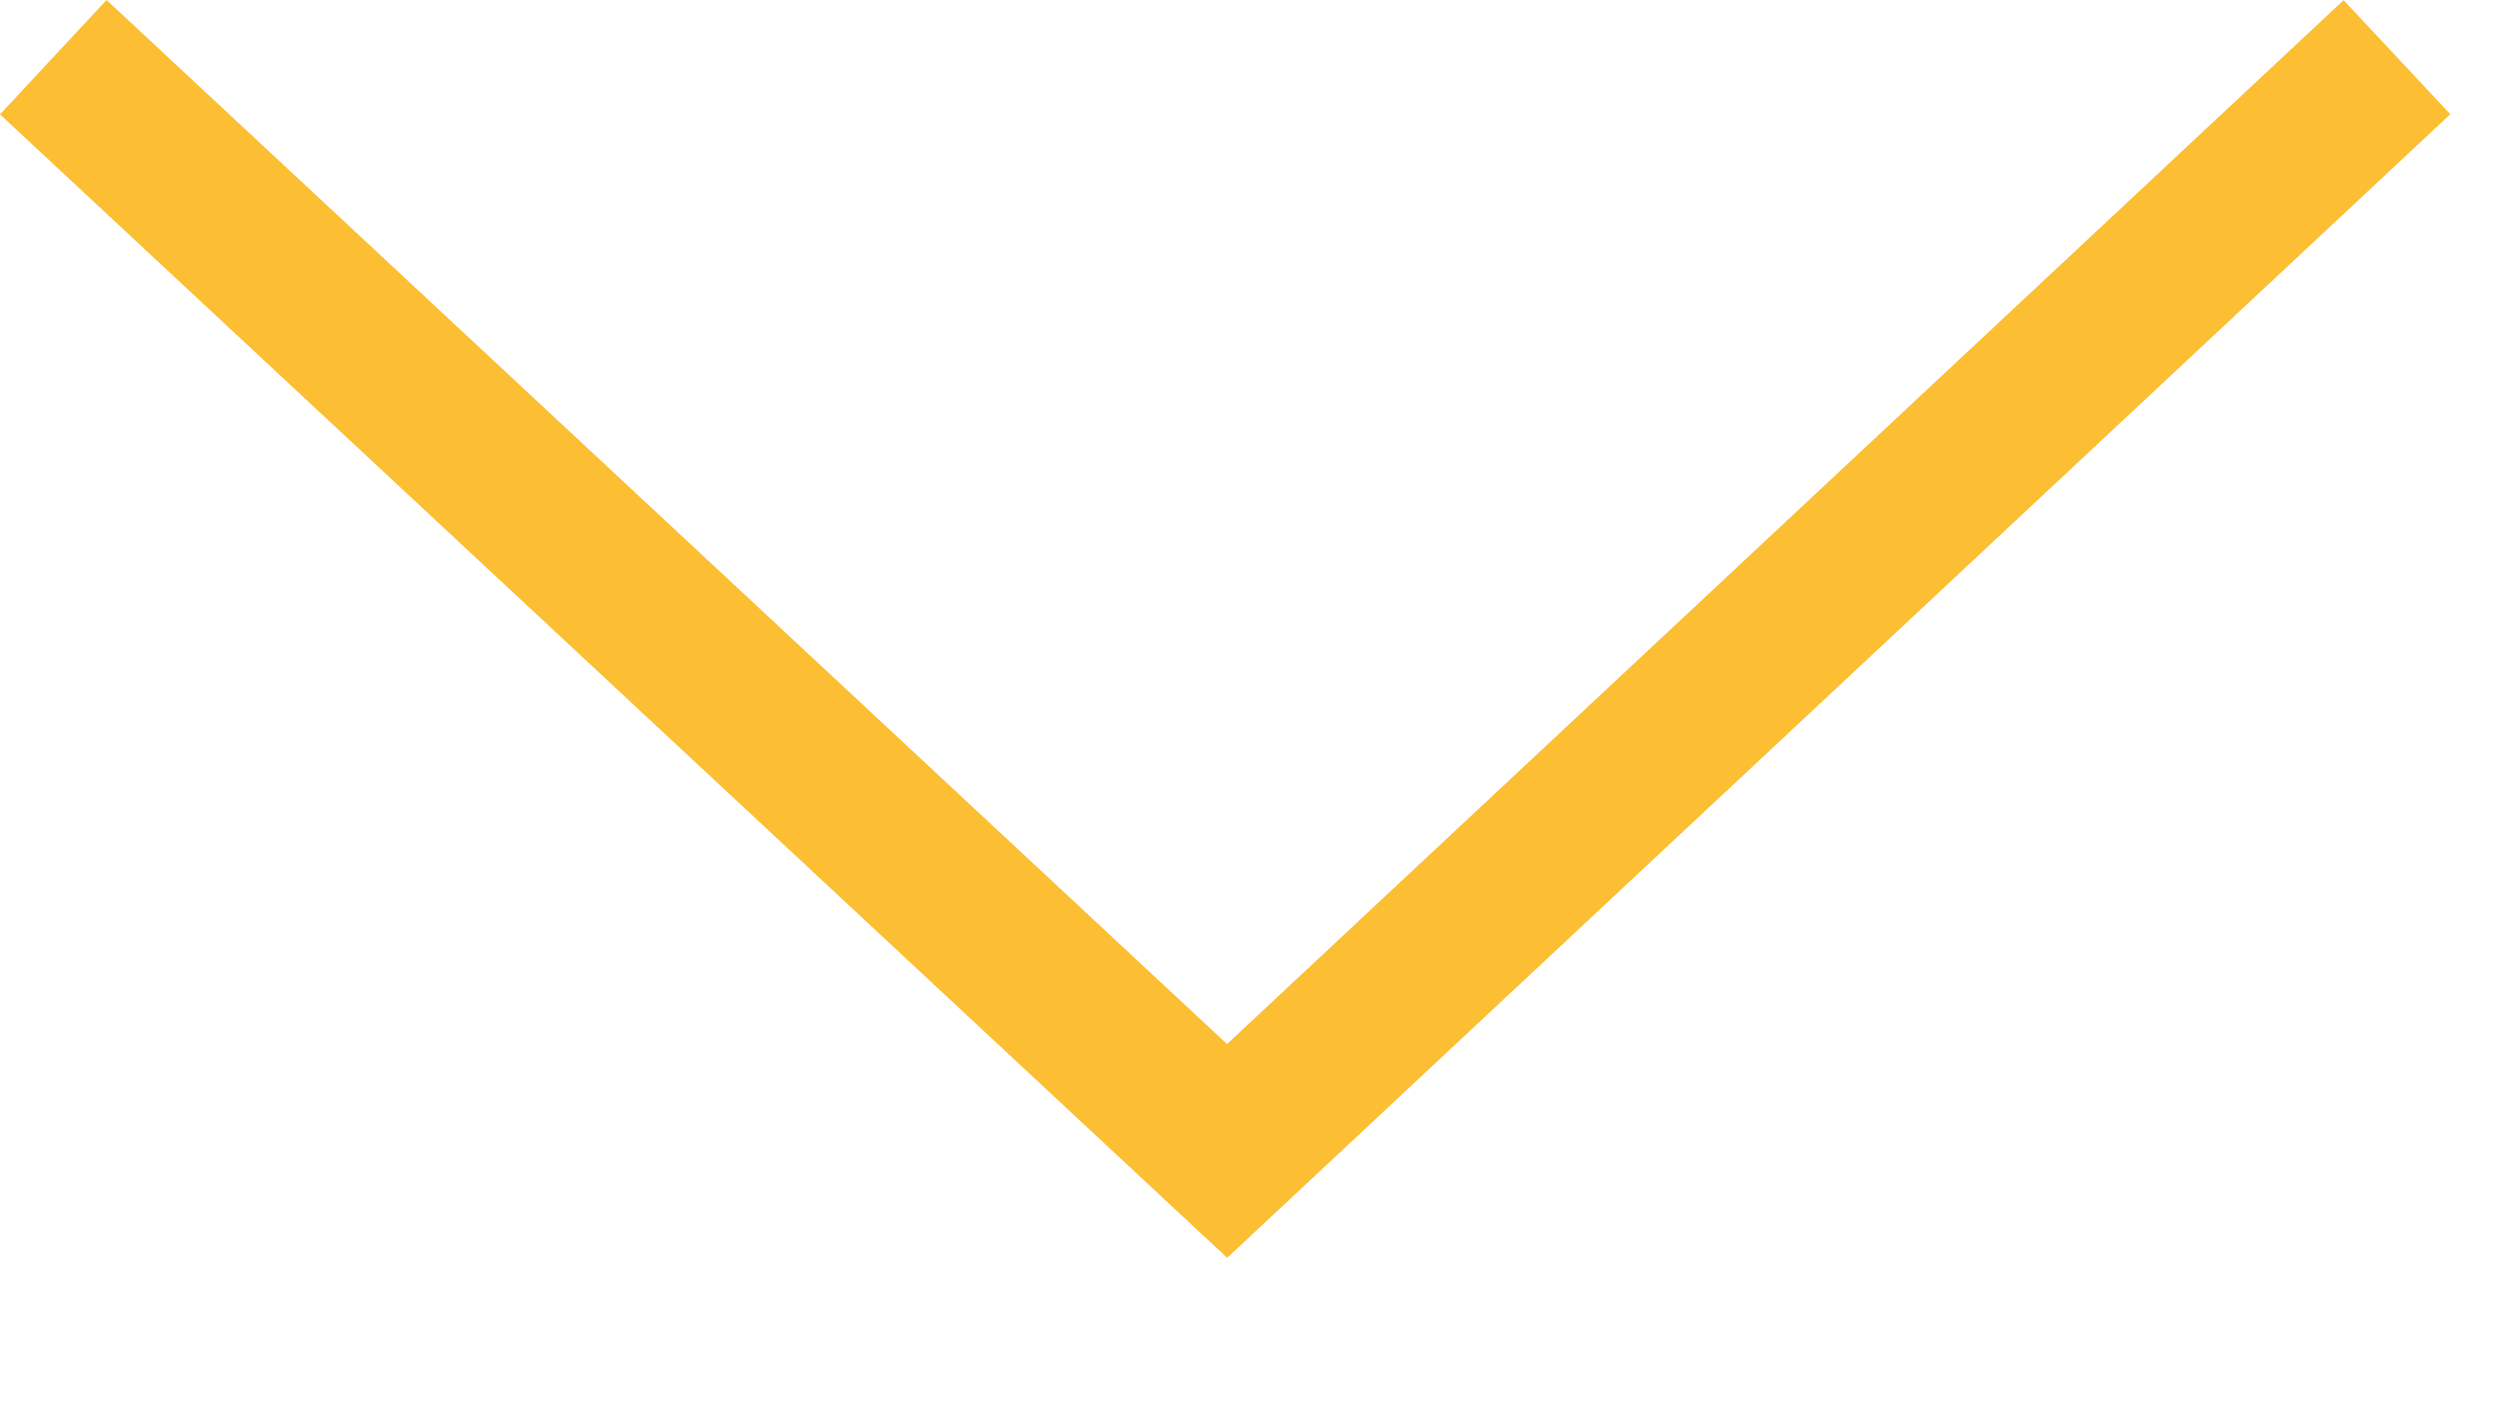 <svg width="16" height="9" viewBox="0 0 16 9" fill="none" xmlns="http://www.w3.org/2000/svg">
<path fill-rule="evenodd" clip-rule="evenodd" d="M7.853 6.682L0.682 0L0 0.732L7.854 8.05L15.682 0.731L14.999 0.001L7.853 6.682Z" fill="#FCBE33"/>
</svg>
